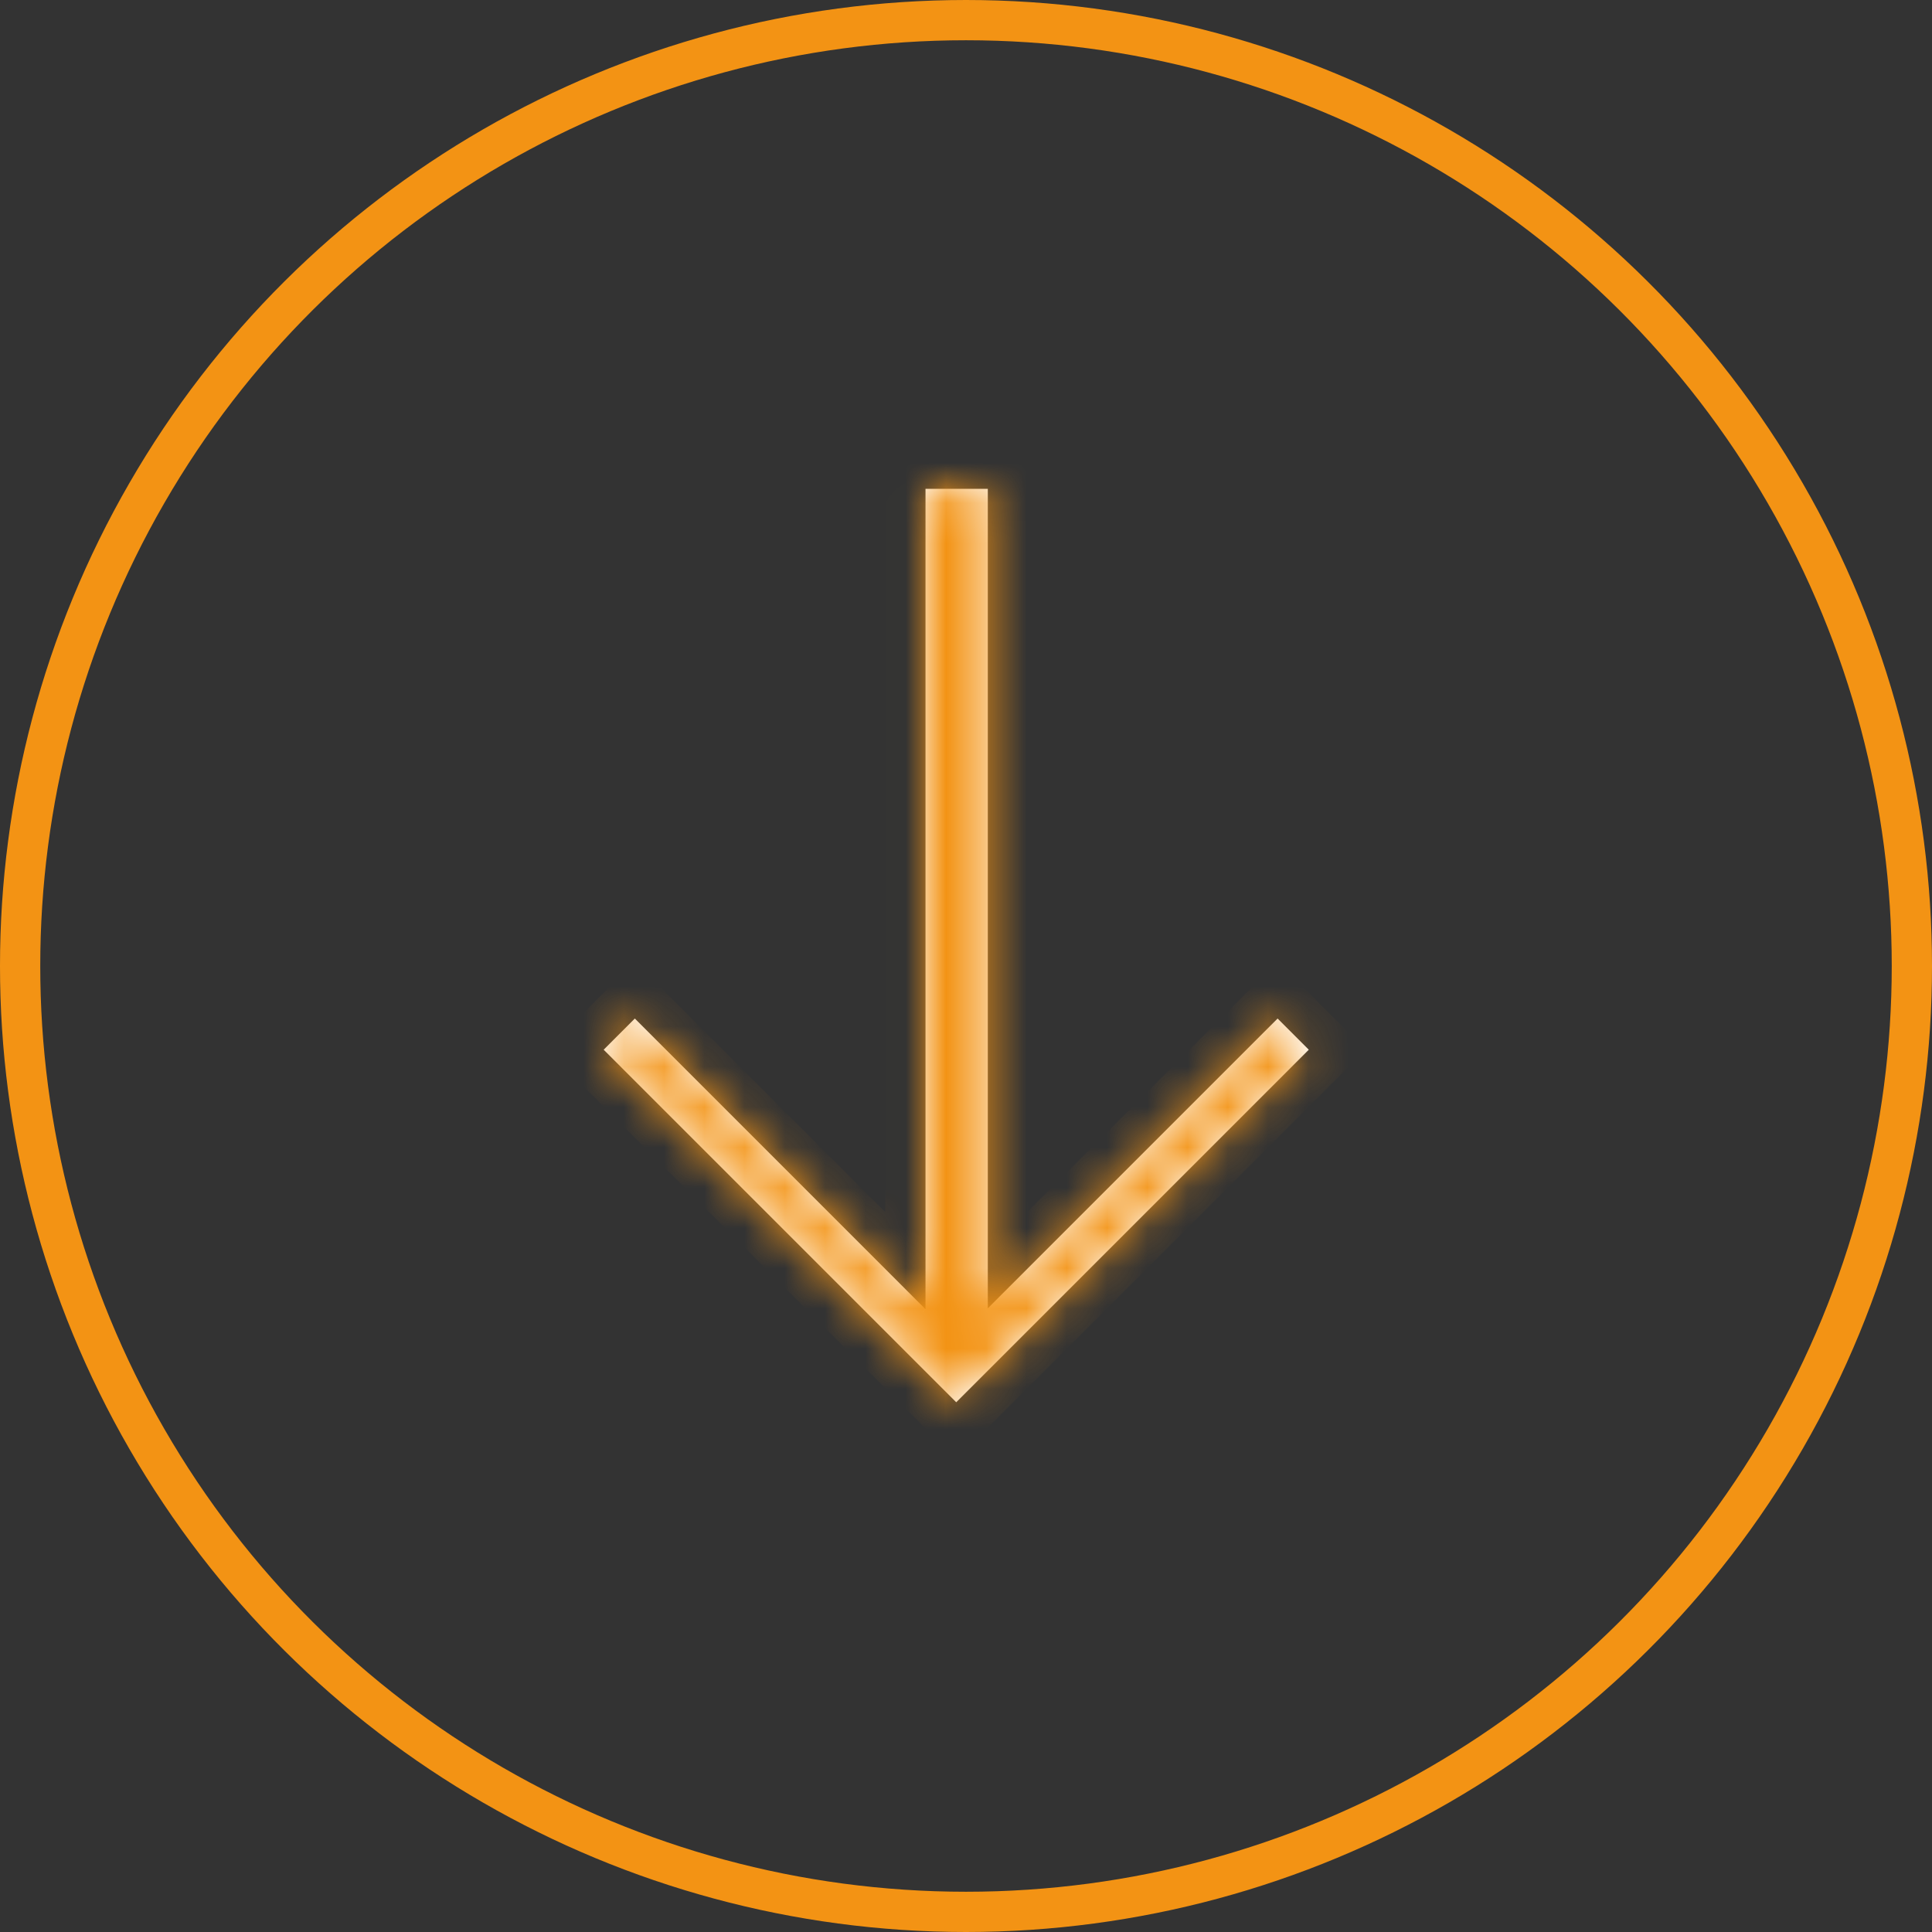 <svg width="48" height="48" viewBox="0 0 48 48" fill="none" xmlns="http://www.w3.org/2000/svg">
<rect x="0" y="0" width="48" height="48" fill="#333333" stroke="none"/>
<circle cx="24" cy="24" r="23.5" transform="rotate(90 24 24)" stroke="#F39314"/>
<mask id="path-2-inside-1" fill="white">
<path fill-rule="evenodd" clip-rule="evenodd" d="M32.516 26.08L31.742 25.305L24.542 32.505V12.144H22.994V32.527L15.772 25.305L14.998 26.08L23.757 34.839L32.516 26.08Z"/>
</mask>
<path fill-rule="evenodd" clip-rule="evenodd" d="M32.516 26.08L31.742 25.305L24.542 32.505V12.144H22.994V32.527L15.772 25.305L14.998 26.08L23.757 34.839L32.516 26.08Z" fill="white"/>
<path d="M31.742 25.305L31.035 24.598L31.742 23.891L32.449 24.598L31.742 25.305ZM32.516 26.08L33.223 25.373L33.93 26.08L33.223 26.787L32.516 26.08ZM24.542 32.505L25.249 33.213L23.542 34.92V32.505H24.542ZM24.542 12.144V11.144H25.542V12.144H24.542ZM22.994 12.144H21.994V11.144H22.994V12.144ZM22.994 32.527H23.994V34.941L22.286 33.234L22.994 32.527ZM15.772 25.305L15.065 24.598L15.772 23.891L16.479 24.598L15.772 25.305ZM14.998 26.08L14.291 26.787L13.584 26.08L14.291 25.373L14.998 26.08ZM23.757 34.839L24.464 35.546L23.757 36.253L23.05 35.546L23.757 34.839ZM32.449 24.598L33.223 25.373L31.809 26.787L31.035 26.013L32.449 24.598ZM23.835 31.798L31.035 24.598L32.449 26.013L25.249 33.213L23.835 31.798ZM23.542 32.505V12.144H25.542V32.505H23.542ZM24.542 13.144H22.994V11.144H24.542V13.144ZM23.994 12.144V32.527H21.994V12.144H23.994ZM16.479 24.598L23.701 31.82L22.286 33.234L15.065 26.013L16.479 24.598ZM14.291 25.373L15.065 24.598L16.479 26.013L15.705 26.787L14.291 25.373ZM23.05 35.546L14.291 26.787L15.705 25.373L24.464 34.132L23.05 35.546ZM33.223 26.787L24.464 35.546L23.05 34.132L31.809 25.373L33.223 26.787Z" fill="#F39314" mask="url(#path-2-inside-1)"/>
</svg>
